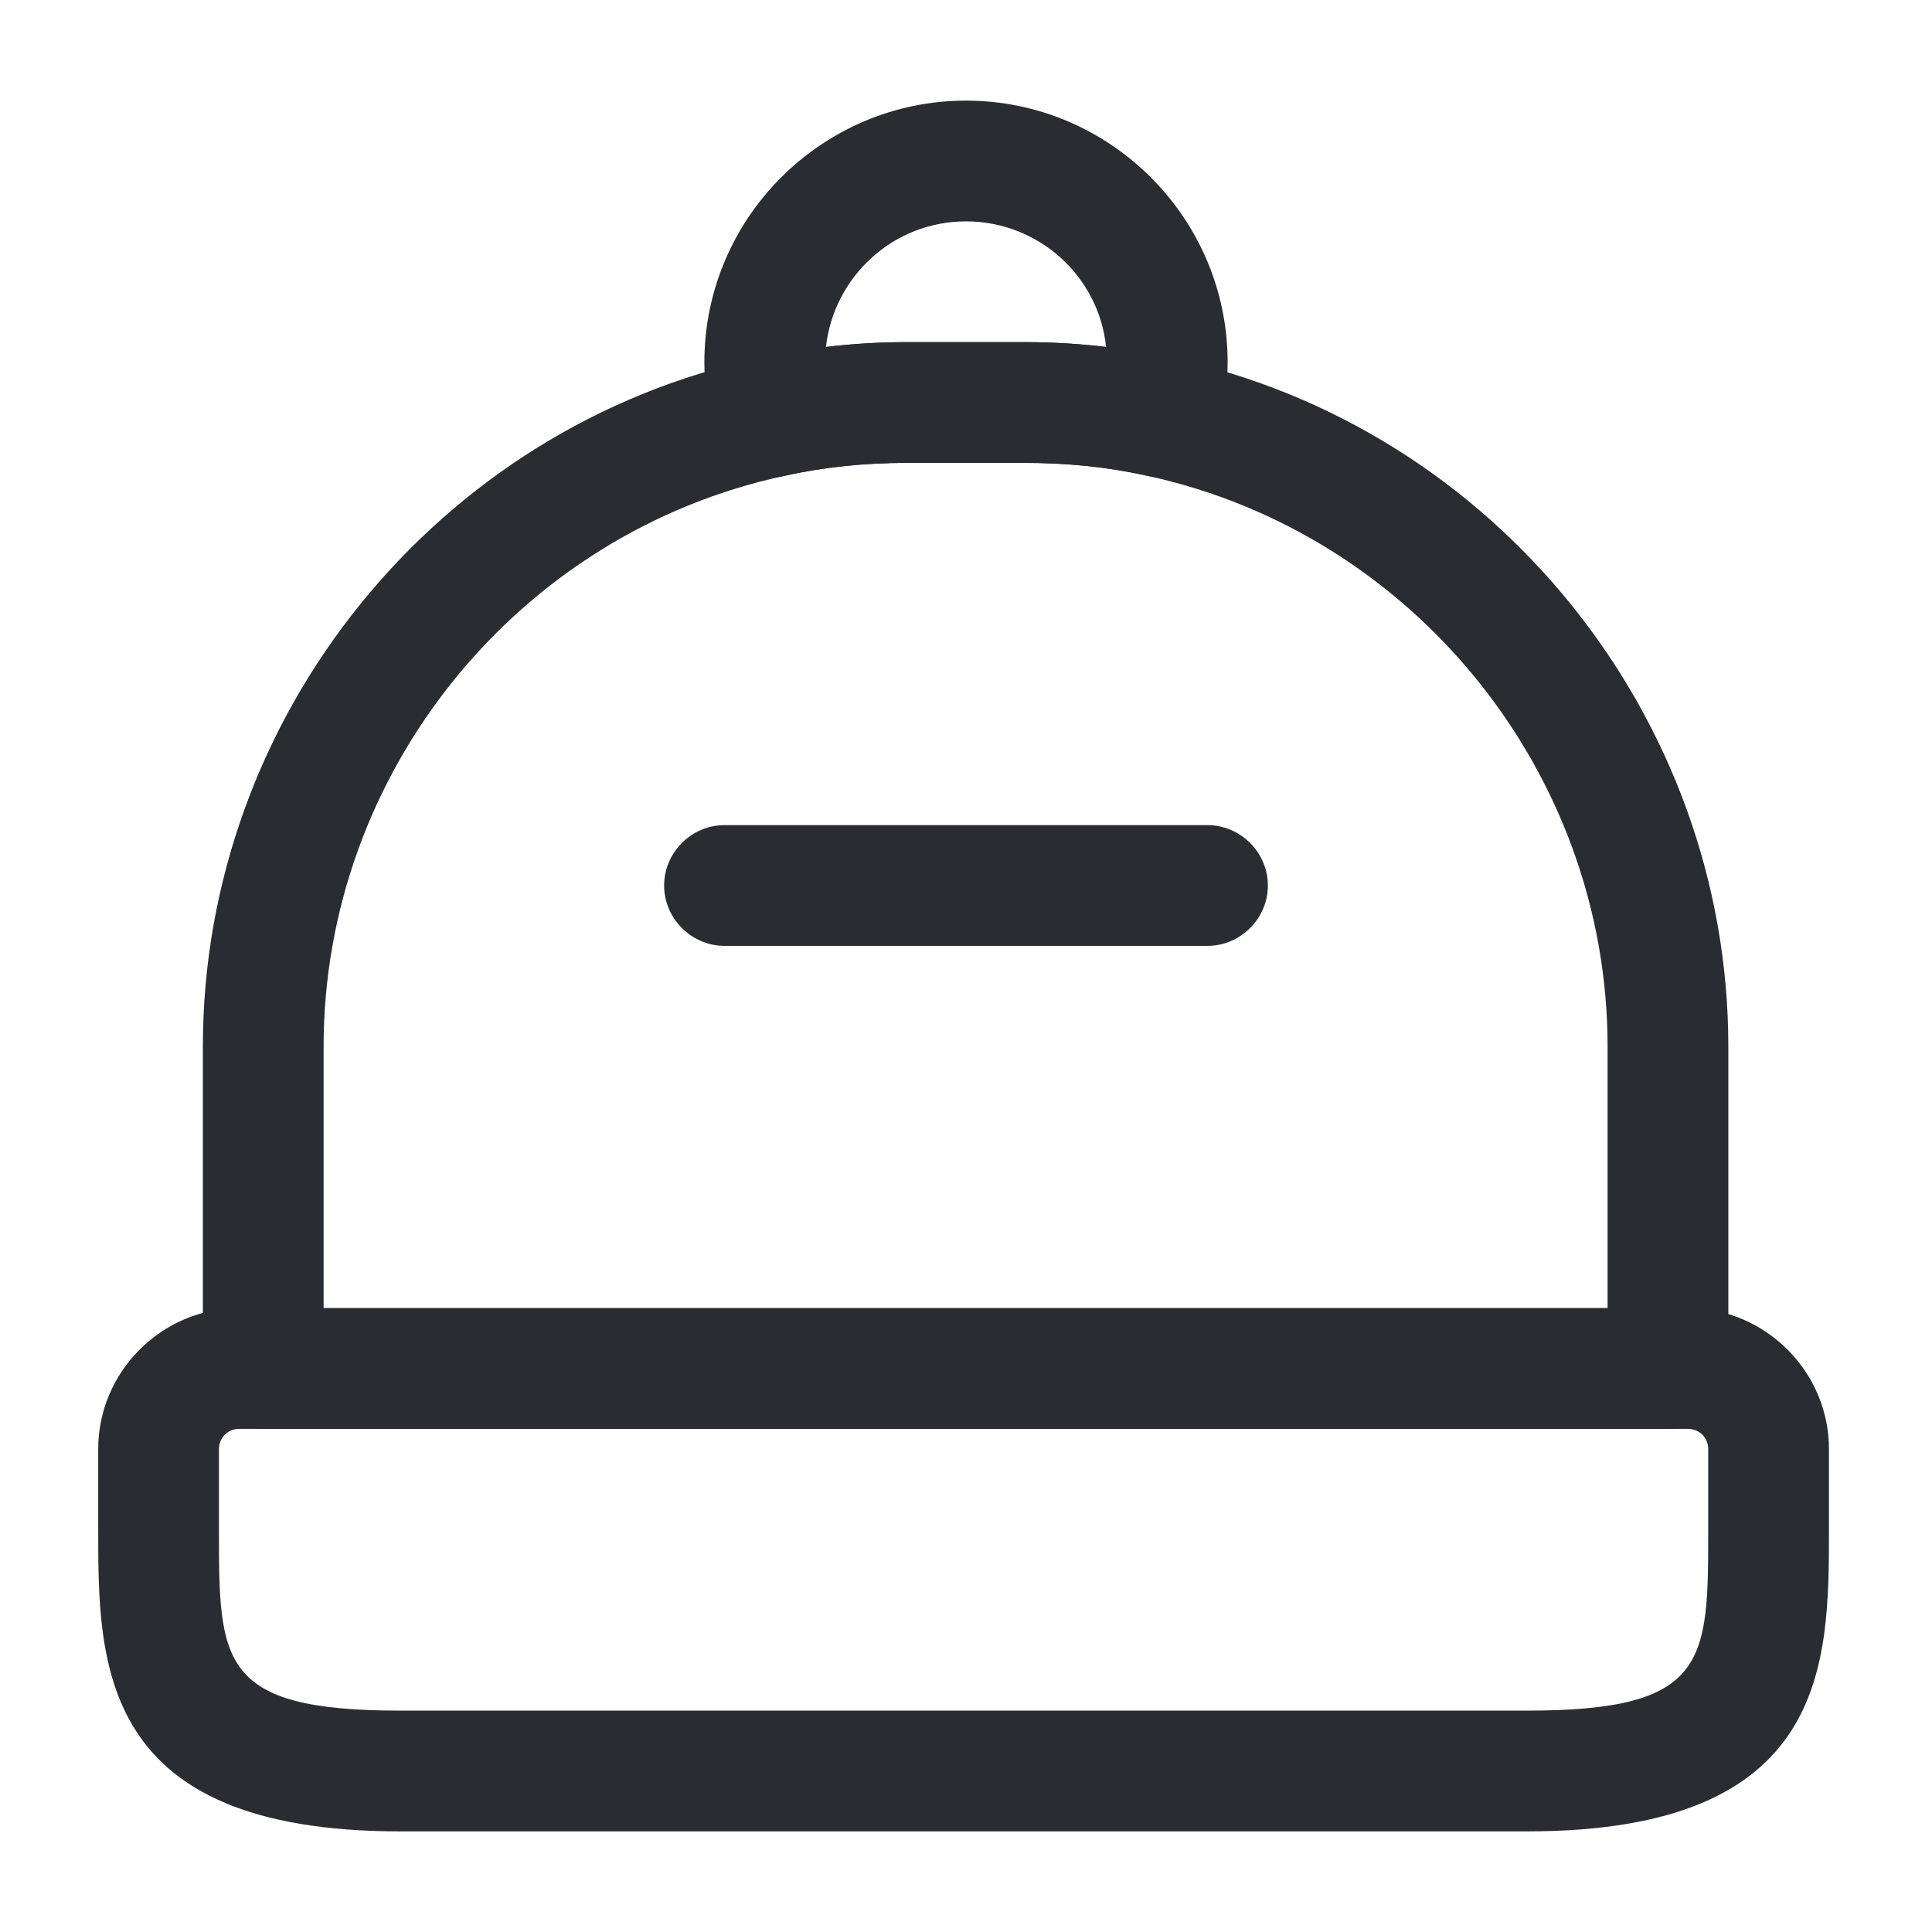 <svg width="24" height="24" viewBox="0 0 24 24" fill="none" xmlns="http://www.w3.org/2000/svg">
<path d="M18.97 22.75H4.97C1.22 22.75 1.22 20.67 1.22 19V18C1.22 17.04 2.01 16.25 2.97 16.25H20.97C21.93 16.25 22.72 17.04 22.72 18V19C22.72 20.67 22.72 22.75 18.97 22.75ZM2.97 17.75C2.83 17.75 2.72 17.86 2.72 18V19C2.72 20.64 2.72 21.25 4.97 21.25H18.97C21.22 21.25 21.22 20.64 21.22 19V18C21.22 17.86 21.11 17.75 20.97 17.75H2.97Z" fill="#292D32"/>
<path d="M20.72 17.75H3.27C2.86 17.75 2.52 17.41 2.52 17V13C2.52 8.9 5.43 5.3 9.43 4.45C10.02 4.32 10.64 4.25 11.27 4.25H12.72C13.36 4.25 13.98 4.32 14.57 4.45C18.57 5.31 21.47 8.91 21.47 13V17C21.47 17.41 21.14 17.75 20.72 17.75ZM4.02 16.25H19.97V13C19.97 9.61 17.57 6.63 14.25 5.91C13.76 5.8 13.25 5.75 12.72 5.75H11.27C10.75 5.75 10.24 5.8 9.75 5.91C6.43 6.62 4.02 9.6 4.02 13V16.25Z" fill="#292D32"/>
<path d="M9.59 5.93C9.26 5.93 8.96 5.71 8.87 5.38C8.79 5.09 8.75 4.8 8.75 4.5C8.75 2.71 10.21 1.25 12 1.25C13.79 1.25 15.25 2.71 15.25 4.5C15.25 4.8 15.21 5.09 15.13 5.38C15.03 5.76 14.65 6 14.25 5.91C13.76 5.8 13.25 5.75 12.72 5.75H11.27C10.75 5.75 10.24 5.8 9.75 5.91C9.7 5.92 9.65 5.93 9.59 5.93ZM11.27 4.25H12.72C13.06 4.25 13.41 4.27 13.74 4.31C13.65 3.43 12.9 2.75 12 2.75C11.1 2.75 10.36 3.43 10.26 4.31C10.6 4.27 10.93 4.25 11.27 4.25Z" fill="#292D32"/>
<path d="M15 11.75H9C8.59 11.75 8.25 11.41 8.25 11C8.25 10.59 8.59 10.25 9 10.25H15C15.41 10.25 15.75 10.59 15.75 11C15.75 11.41 15.41 11.75 15 11.75Z" fill="#292D32"/>
</svg>
